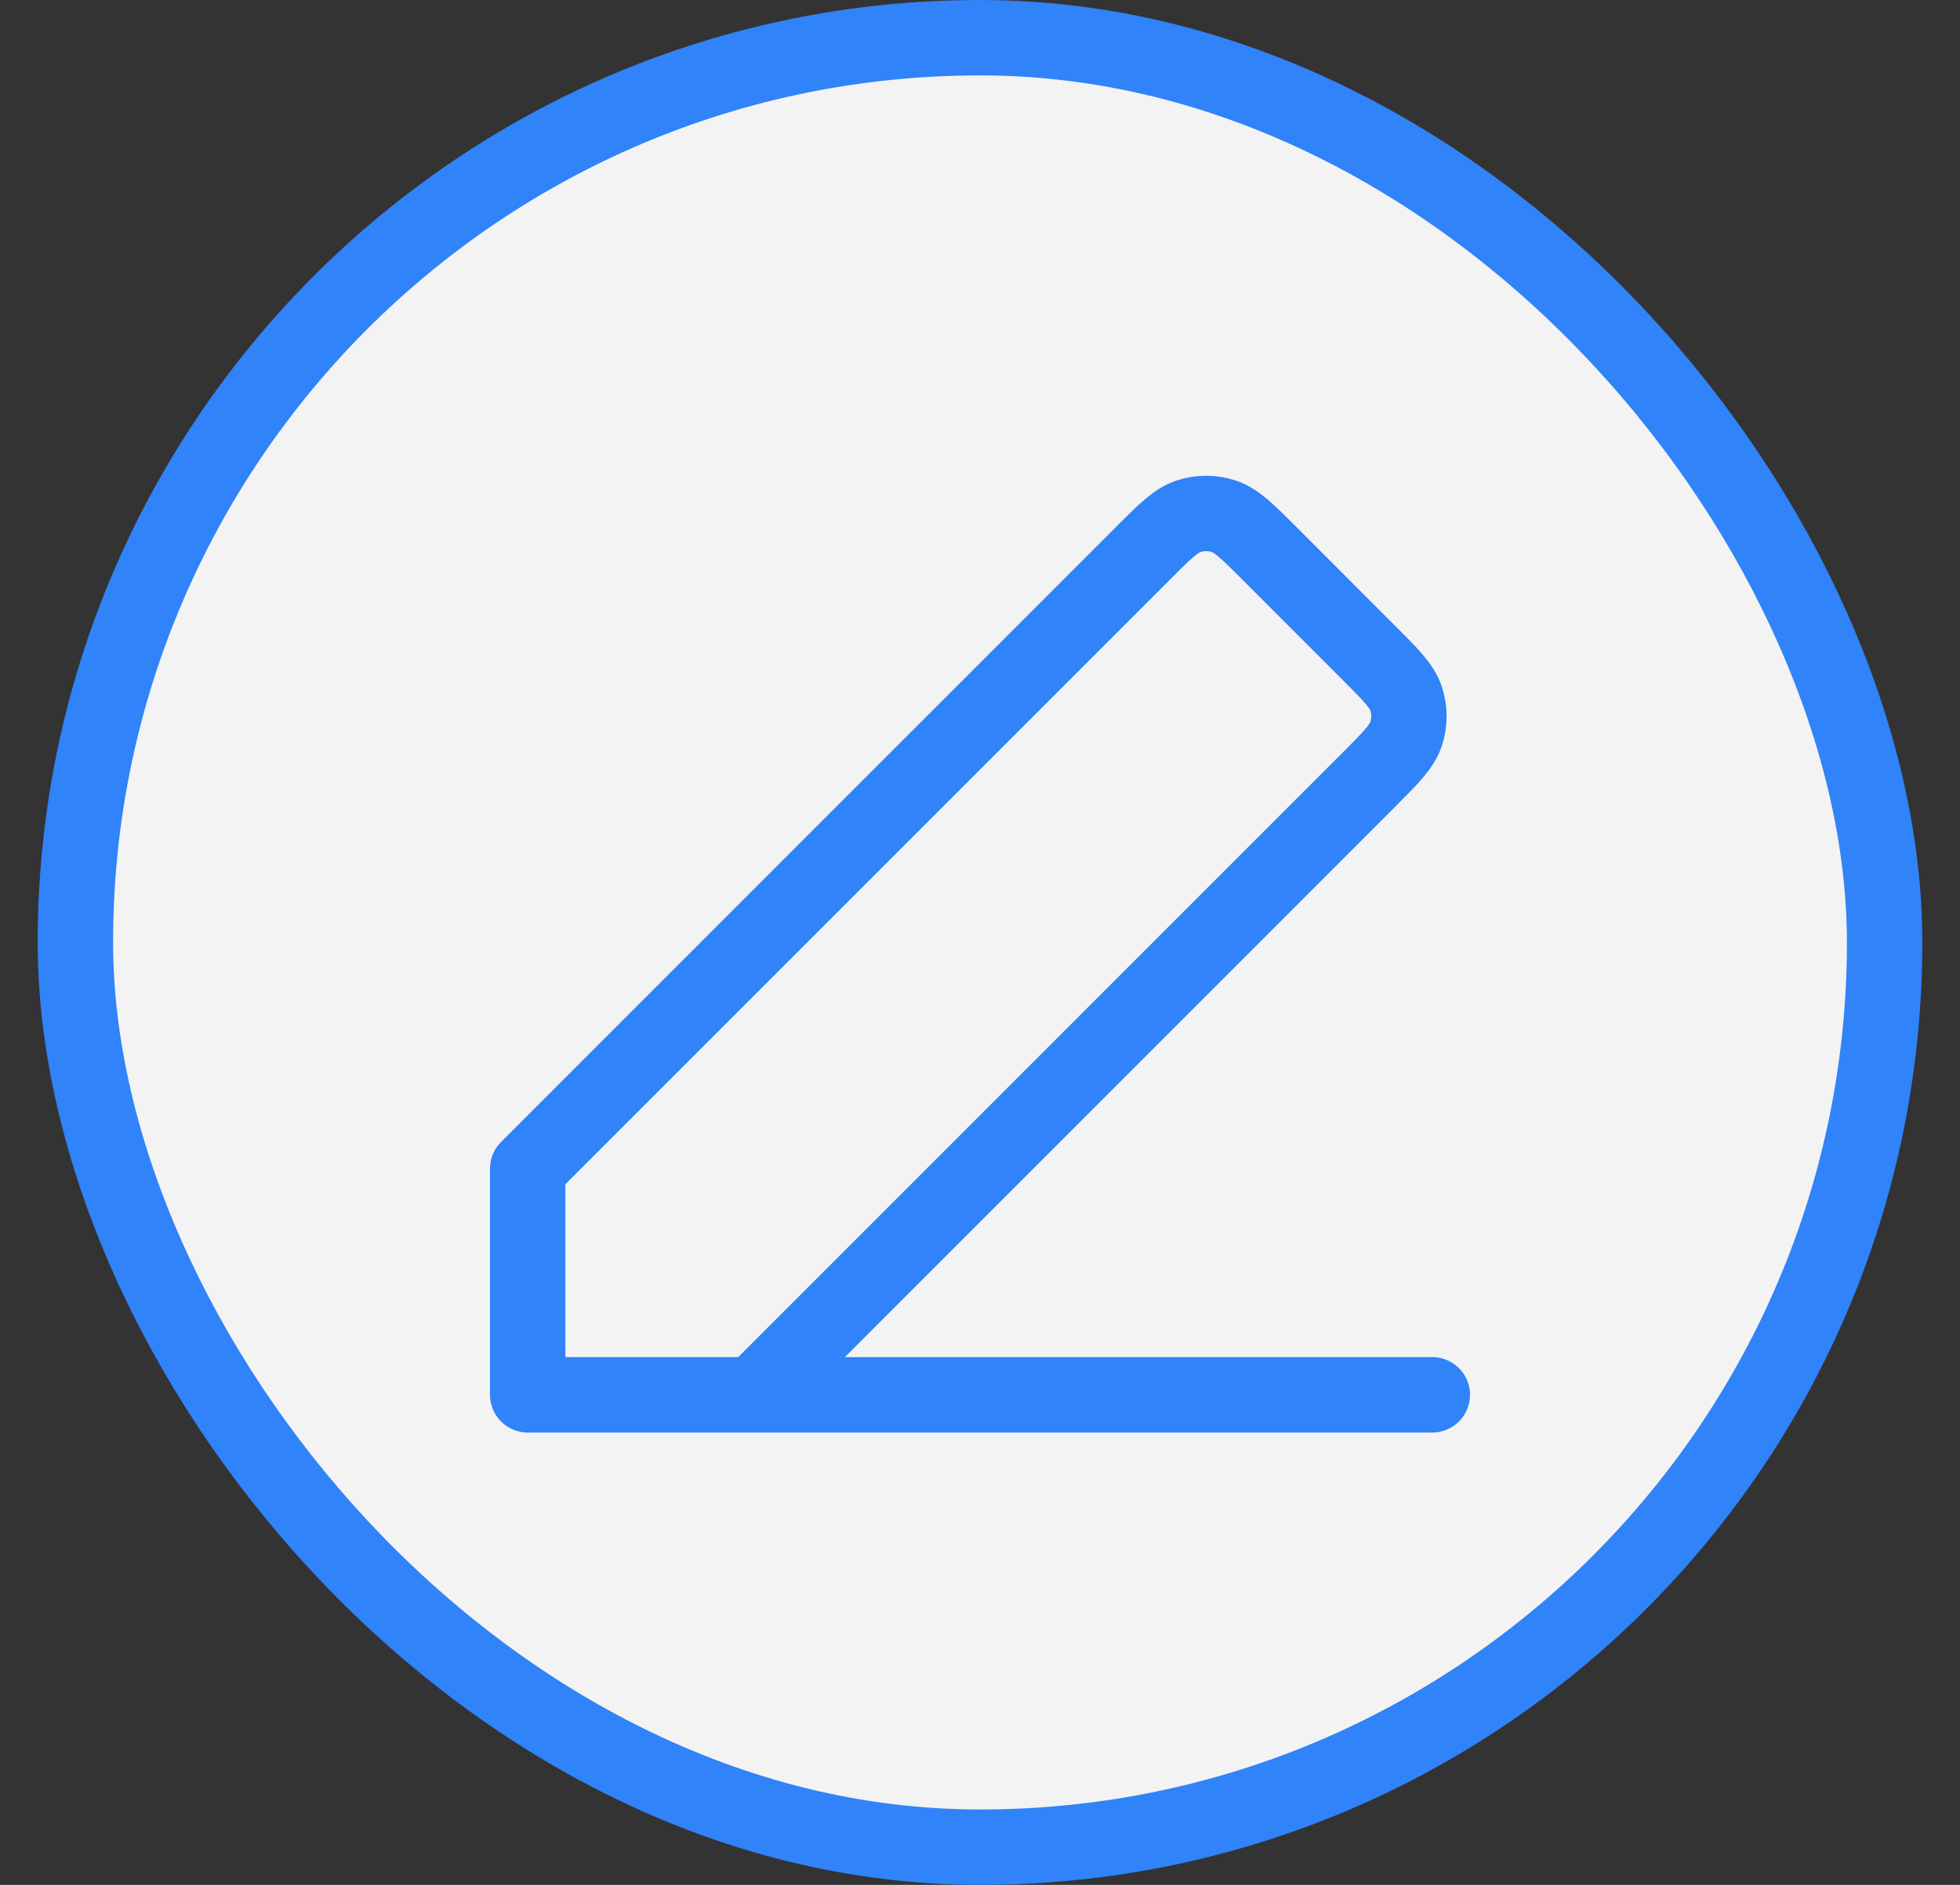 <svg width="26" height="25" viewBox="0 0 26 25" fill="none" xmlns="http://www.w3.org/2000/svg">
<rect x="0" y="0" width="26" height="25" fill="#333333" stroke="none"/>
<rect x="1" y="0.5" width="24" height="24" rx="12" fill="#F3F3F3"/>
<rect x="1" y="0.5" width="24" height="24" rx="12" stroke="#3083F9"/>
<path d="M7 18.5H19M7 18.5V15.5L15.152 7.349L15.153 7.347C15.449 7.051 15.597 6.903 15.768 6.847C15.919 6.798 16.081 6.798 16.232 6.847C16.403 6.903 16.551 7.051 16.847 7.347L18.151 8.652C18.448 8.949 18.597 9.097 18.653 9.268C18.702 9.419 18.702 9.581 18.653 9.732C18.597 9.903 18.449 10.051 18.152 10.348L18.151 10.349L10 18.5L7 18.5Z" stroke="#3083F9" stroke-linecap="round" stroke-linejoin="round"/>
</svg>

